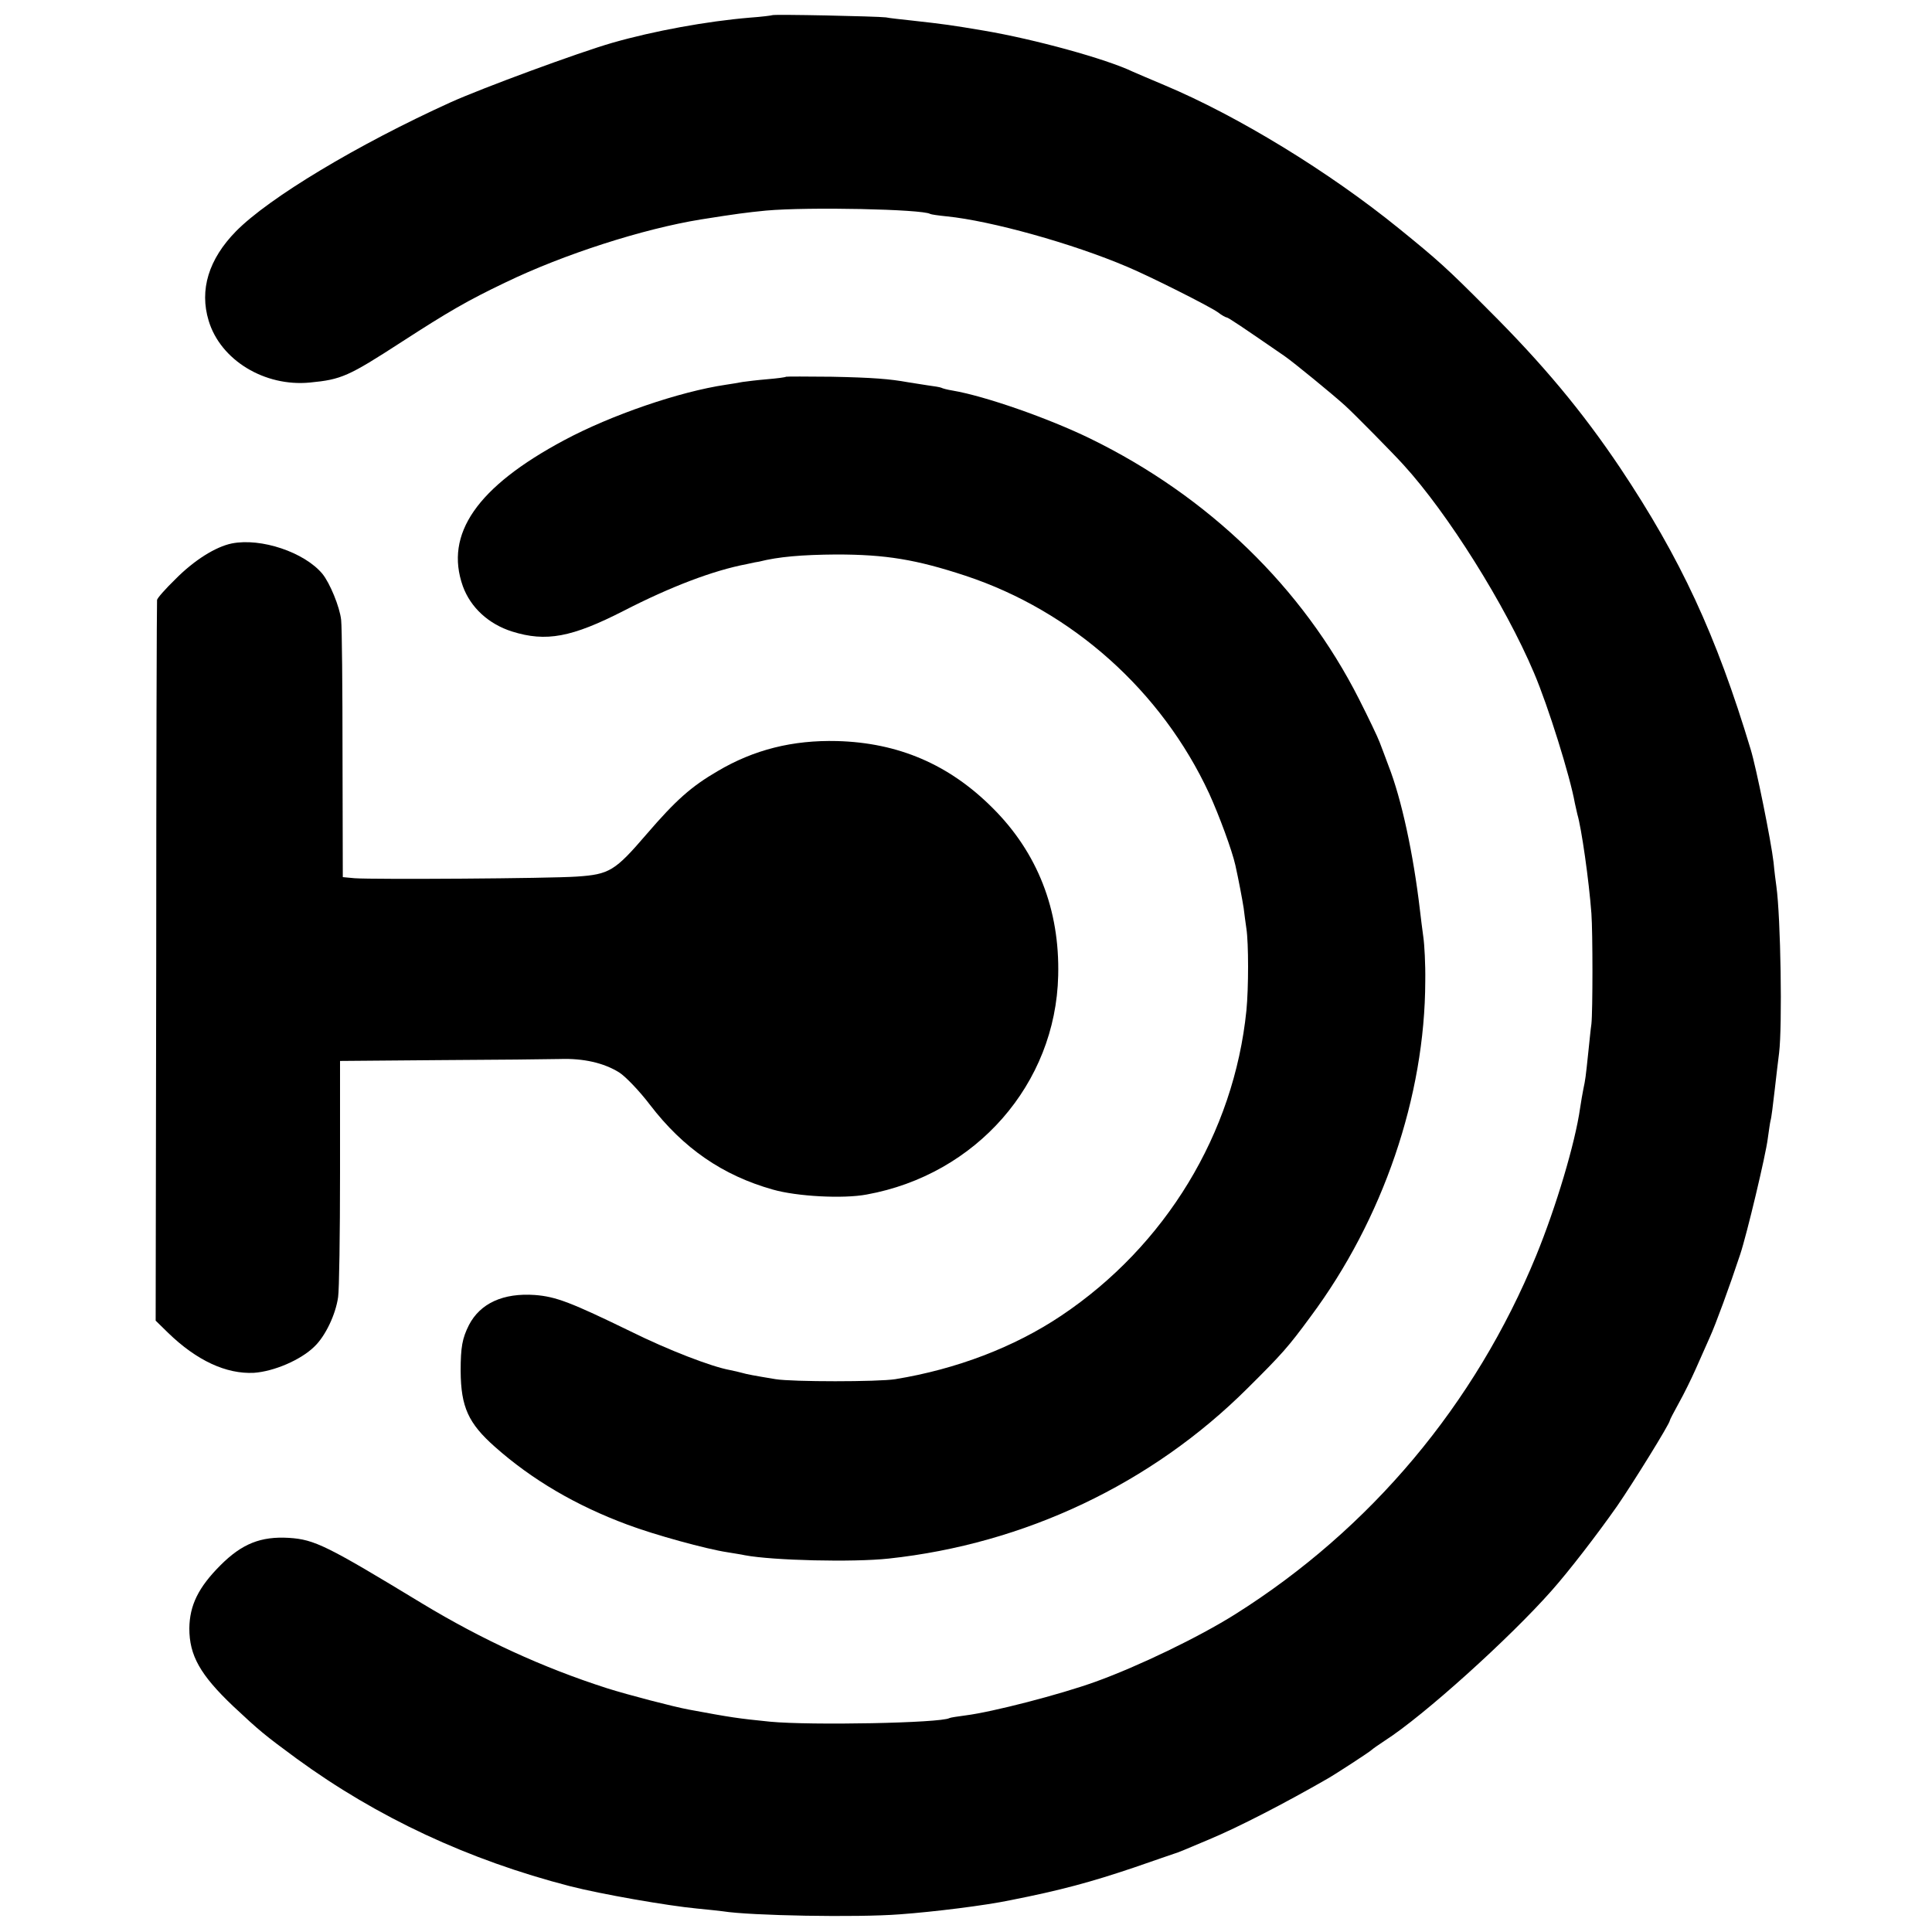 <?xml version="1.0" standalone="no"?>
<!DOCTYPE svg PUBLIC "-//W3C//DTD SVG 20010904//EN"
 "http://www.w3.org/TR/2001/REC-SVG-20010904/DTD/svg10.dtd">
<svg version="1.0" xmlns="http://www.w3.org/2000/svg"
 width="700pt" height="700pt" viewBox="0 0 700 700"
 preserveAspectRatio="xMidYMid meet">
<g transform="translate(0,700) scale(0.1,-0.1)"
fill="#000000" stroke="none">
<path d="M2798 6945 c-1 -1 -39 -6 -82 -9 -155 -13 -347 -48 -497 -91 -122
-35 -472 -164 -587 -216 -337 -153 -658 -346 -777 -467 -99 -101 -133 -212
-99 -324 43 -143 203 -240 367 -224 114 11 139 22 332 147 170 110 239 150
375 215 213 103 500 195 710 229 126 20 164 25 235 32 155 14 567 5 595 -12 3
-2 31 -6 61 -9 159 -16 455 -98 654 -183 81 -34 294 -141 327 -164 14 -11 29
-19 32 -19 6 0 59 -36 210 -140 32 -22 176 -140 220 -180 32 -29 174 -173 211
-214 160 -175 369 -508 473 -754 52 -122 131 -376 148 -472 3 -14 7 -32 9 -40
15 -50 42 -239 51 -360 5 -69 5 -353 0 -400 -3 -19 -7 -64 -11 -100 -10 -96
-11 -102 -18 -135 -3 -16 -9 -48 -12 -70 -18 -127 -87 -358 -159 -534 -221
-539 -600 -991 -1091 -1300 -132 -83 -350 -188 -505 -244 -130 -47 -375 -110
-470 -122 -30 -4 -57 -8 -60 -10 -32 -18 -502 -27 -650 -13 -118 12 -139 15
-295 44 -54 10 -219 53 -295 77 -234 75 -453 176 -670 307 -346 210 -390 232
-483 238 -102 6 -170 -21 -248 -99 -80 -80 -112 -145 -113 -229 0 -98 39 -168
159 -282 95 -89 113 -104 230 -190 292 -213 622 -367 990 -462 113 -29 354
-71 460 -81 39 -4 81 -8 94 -10 99 -16 487 -23 641 -11 124 9 309 32 400 51
183 36 293 66 450 119 74 26 140 48 145 50 11 3 31 11 125 51 108 45 276 132
429 220 30 17 156 99 161 105 3 3 24 18 47 33 141 90 454 373 605 544 63 71
164 202 237 306 58 84 191 299 191 310 0 3 15 31 33 64 18 32 45 87 61 123 16
36 39 88 51 115 21 46 71 182 110 300 24 72 93 361 100 420 4 28 8 57 10 65 3
8 9 58 15 110 6 52 13 113 16 135 12 97 6 491 -10 605 -2 14 -7 52 -10 85 -9
78 -63 345 -83 410 -125 415 -254 692 -473 1020 -137 204 -280 376 -480 575
-148 149 -182 179 -320 291 -256 208 -586 409 -850 520 -52 22 -104 44 -115
49 -98 47 -357 118 -540 149 -119 20 -139 23 -265 37 -36 4 -76 8 -90 11 -32
4 -407 12 -412 8z"/>
<path d="M2848 5635 c-2 -2 -32 -6 -68 -9 -36 -3 -76 -8 -90 -10 -14 -3 -41
-7 -60 -10 -169 -25 -416 -110 -586 -201 -316 -169 -434 -340 -367 -529 28
-77 93 -137 178 -164 124 -39 217 -21 405 75 169 87 324 146 445 169 22 5 42
9 45 9 71 18 155 25 280 26 179 0 289 -18 468 -77 387 -128 711 -418 883 -789
36 -79 83 -206 95 -260 11 -49 25 -123 30 -155 2 -19 7 -53 10 -75 8 -52 8
-215 0 -296 -45 -445 -293 -853 -671 -1106 -170 -114 -380 -194 -601 -230 -62
-10 -374 -10 -434 0 -79 13 -105 18 -122 23 -10 3 -29 7 -43 10 -67 12 -225
73 -360 140 -216 105 -270 126 -347 132 -115 8 -198 -30 -239 -109 -24 -48
-30 -79 -30 -167 1 -130 28 -189 124 -274 134 -119 294 -213 480 -282 98 -37
288 -89 362 -100 23 -4 51 -8 64 -11 101 -19 392 -26 521 -12 493 53 953 271
1300 617 124 123 148 150 228 259 263 353 415 799 416 1216 1 61 -3 133 -7
160 -4 28 -9 70 -12 95 -24 206 -67 405 -114 525 -10 28 -25 66 -32 85 -7 19
-41 90 -75 157 -205 405 -546 735 -974 944 -152 74 -381 154 -499 174 -19 3
-37 8 -40 10 -4 2 -27 6 -51 9 -25 4 -56 9 -70 11 -66 12 -128 17 -277 20 -89
1 -163 1 -165 0z"/>
<path d="M840 5031 c-59 -12 -137 -61 -205 -130 -36 -35 -66 -69 -66 -75 -1
-6 -3 -596 -3 -1311 l-2 -1300 45 -44 c104 -101 211 -150 311 -145 72 5 169
46 219 95 40 38 77 116 86 179 4 25 7 228 7 451 l0 405 361 3 c199 1 395 3
435 4 86 3 160 -14 216 -49 23 -15 73 -67 111 -117 121 -158 264 -256 445
-307 87 -25 255 -34 340 -18 397 72 685 401 694 793 6 239 -75 446 -238 608
-158 158 -342 236 -563 242 -161 4 -301 -31 -433 -109 -96 -56 -151 -105 -257
-228 -115 -134 -135 -146 -253 -154 -101 -7 -733 -11 -805 -6 l-43 4 -1 441
c0 243 -2 464 -5 491 -5 47 -41 134 -68 167 -65 78 -222 131 -328 110z"/>
</g>
</svg>
